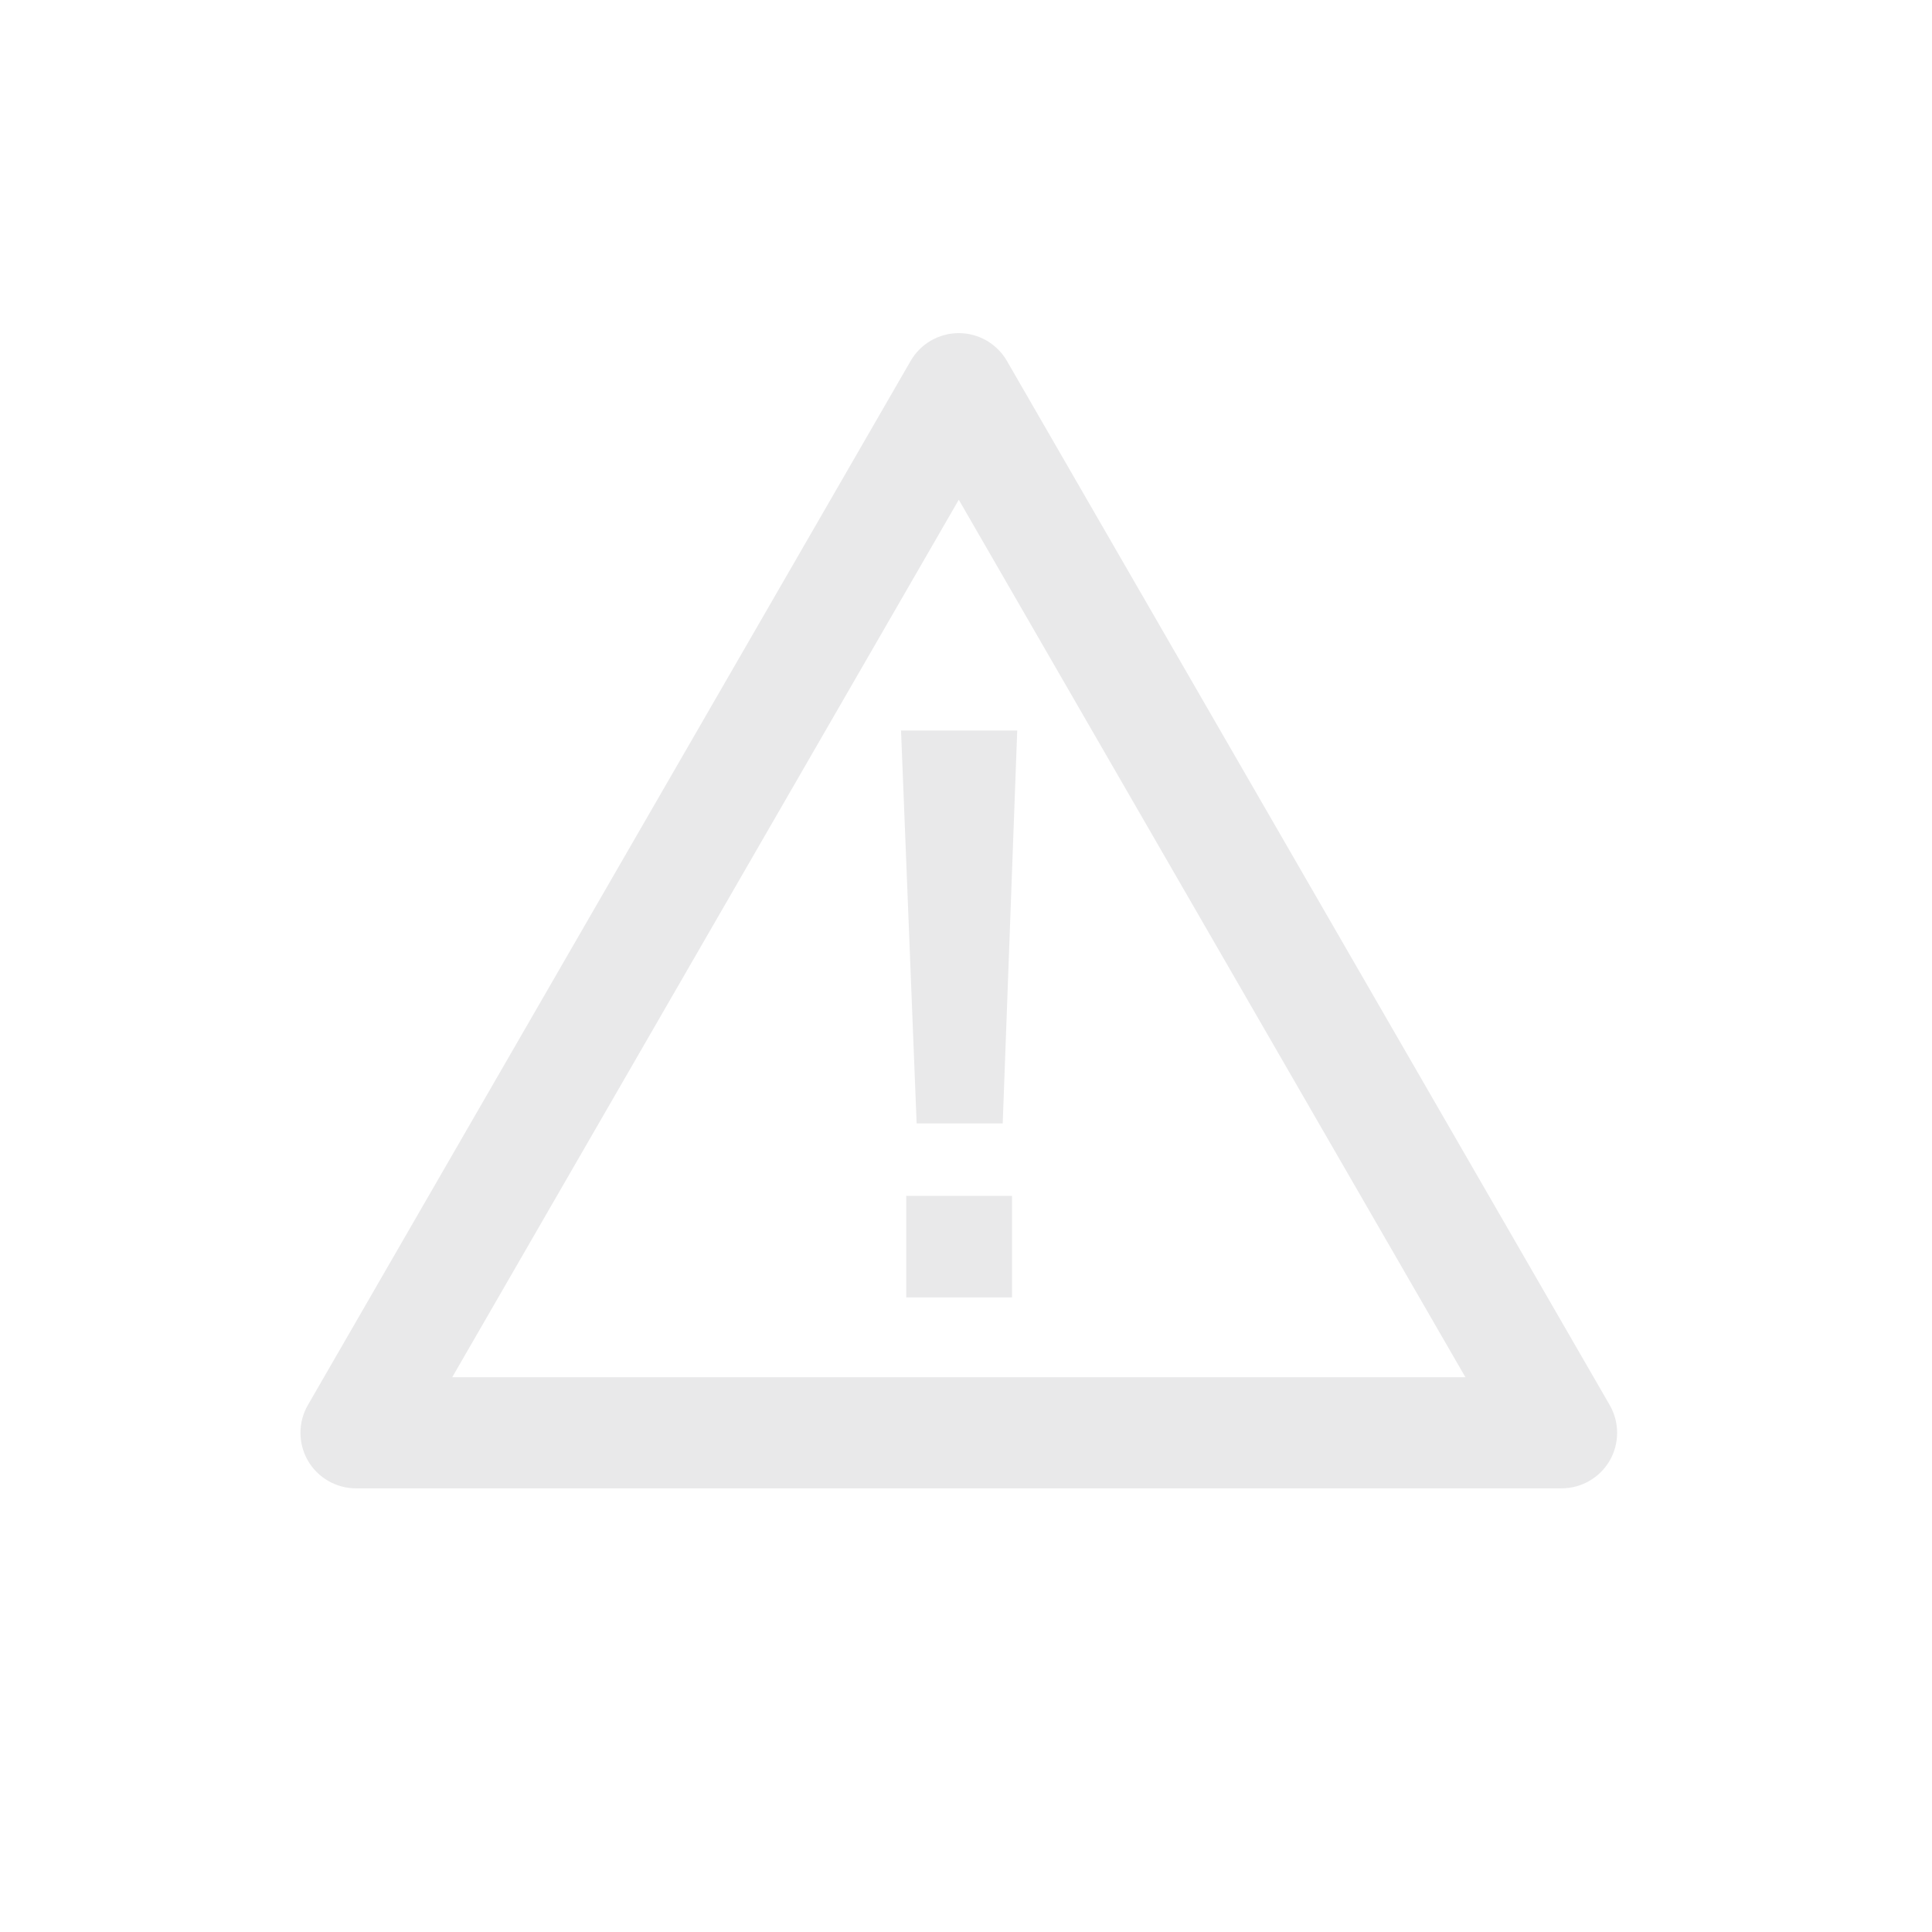 <?xml version="1.0" encoding="utf-8"?>
<!-- Generator: Adobe Illustrator 16.0.4, SVG Export Plug-In . SVG Version: 6.00 Build 0)  -->
<!DOCTYPE svg PUBLIC "-//W3C//DTD SVG 1.1//EN" "http://www.w3.org/Graphics/SVG/1.1/DTD/svg11.dtd">
<svg version="1.1" id="Ebene_1" xmlns="http://www.w3.org/2000/svg" xmlns:xlink="http://www.w3.org/1999/xlink" x="0px" y="0px"
	 width="80px" height="80px" viewBox="0 0 80 80" enable-background="new 0 0 80 80" xml:space="preserve">
<g id="Ebene_1_1_">
	<path fill="#E9E9EA" d="M64.663,61.629H14.741c-0.821,0-1.581-0.438-1.992-1.148c-0.41-0.713-0.41-1.59,0-2.301l24.96-43.237
		c0.411-0.711,1.171-1.149,1.992-1.149c0.82,0,1.581,0.438,1.992,1.149L66.654,58.18c0.41,0.711,0.41,1.588,0,2.301
		C66.244,61.189,65.484,61.629,64.663,61.629z M18.725,57.029H60.68L39.701,20.693L18.725,57.029z"/>
	<g>
		<polygon fill="#E9E9EA" points="42.121,30.249 41.52,46.52 37.956,46.52 37.31,30.249 		"/>
		<rect x="37.525" y="49.52" fill="#E9E9EA" width="4.381" height="4.203"/>
	</g>
</g>
</svg>
